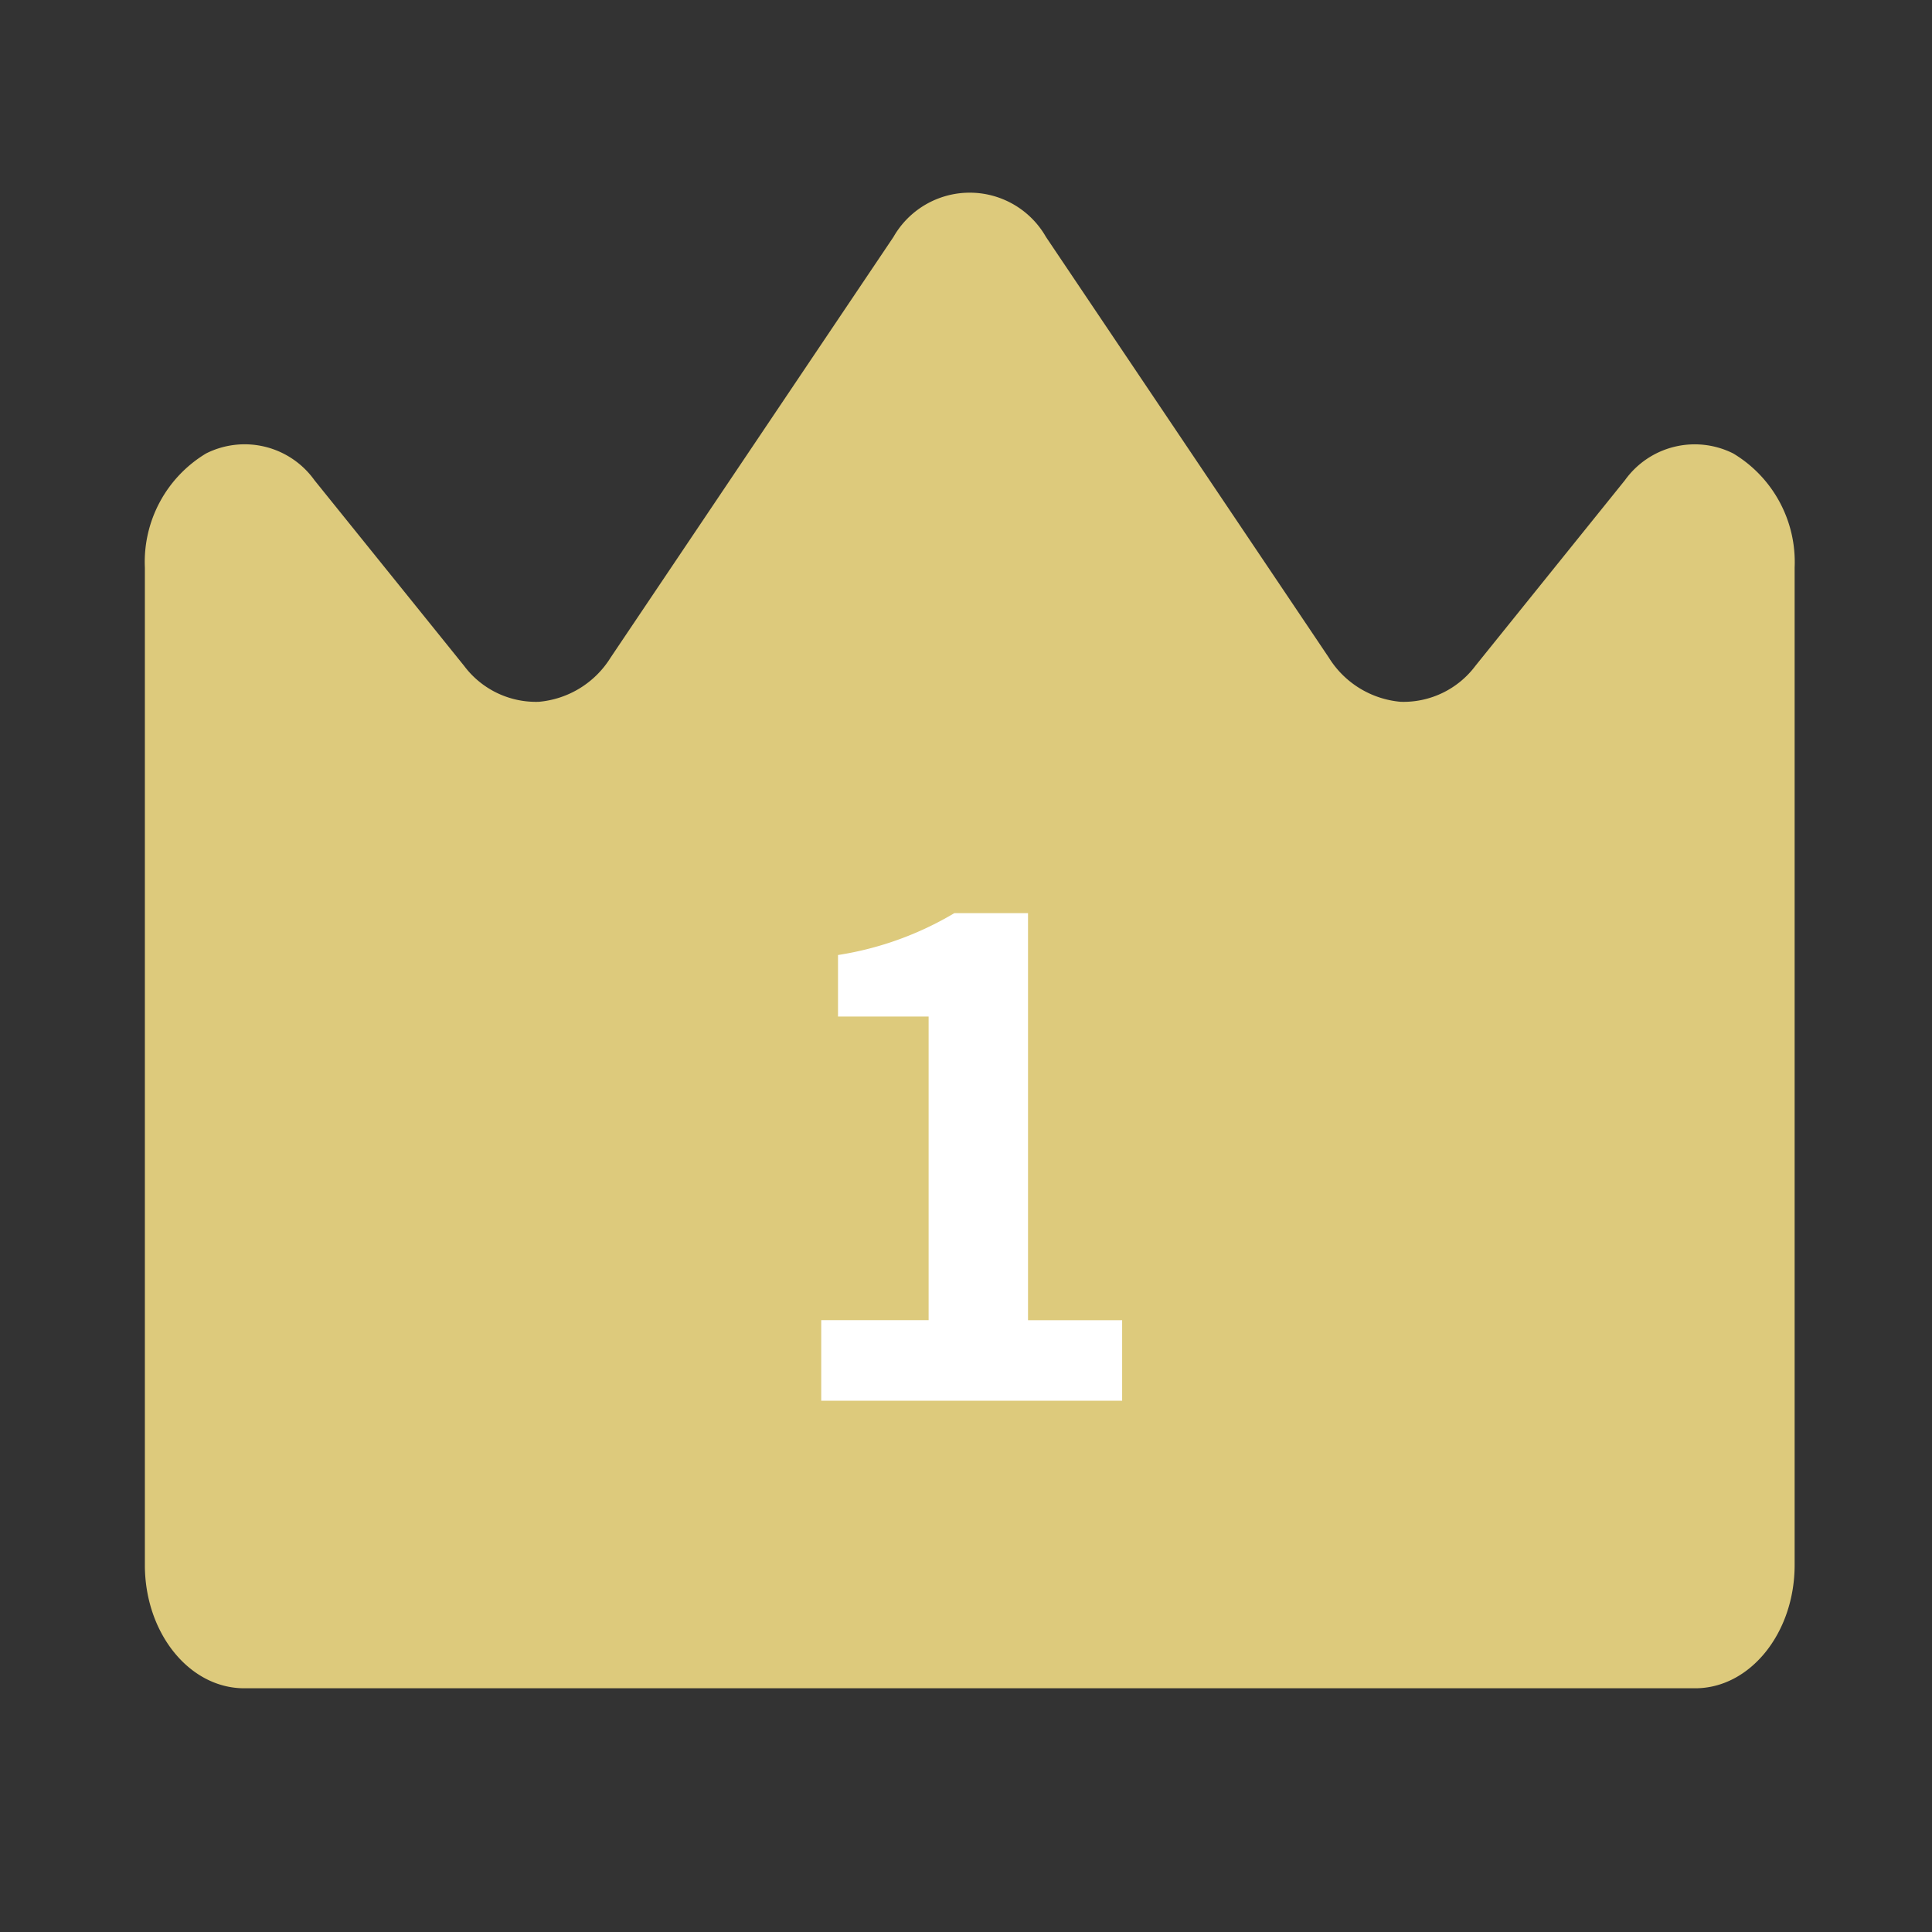 <svg xmlns="http://www.w3.org/2000/svg" xmlns:xlink="http://www.w3.org/1999/xlink" width="60" height="60" viewBox="0 0 60 60">
  <rect x="0" y="0" width="60" height="60" fill="#333333" stroke="none"/>
  <defs>
    <clipPath id="clip-path">
      <rect id="長方形_3941" data-name="長方形 3941" width="60" height="60" fill="none"/>
    </clipPath>
  </defs>
  <g id="グループ_5540" data-name="グループ 5540" clip-path="url(#clip-path)">
    <path id="パス_9456" data-name="パス 9456" d="M41.322,14.694A2.79,2.79,0,0,1,39,15.812a2.925,2.925,0,0,1-2.231-1.373L27.986,1.378a2.727,2.727,0,0,0-4.739,0L14.464,14.439a2.925,2.925,0,0,1-2.23,1.373,2.788,2.788,0,0,1-2.321-1.118L5.268,8.932A2.665,2.665,0,0,0,1.9,8.1,3.931,3.931,0,0,0,0,11.64V42.618c0,2.116,1.382,3.83,3.086,3.83H48.148c1.7,0,3.087-1.714,3.087-3.83V11.64A3.93,3.93,0,0,0,49.329,8.1a2.666,2.666,0,0,0-3.364.83Z" transform="translate(4.499 5.983)" fill="#ddca7c"/>
    <path id="パス_9457" data-name="パス 9457" d="M2.3-5.047h9.345v-2.5H8.722V-20.188H6.433a10.08,10.08,0,0,1-3.612,1.3v1.911H5.635v9.429H2.3Z" transform="translate(23.204 48.547)" fill="#fff"/>
  </g>
</svg>
